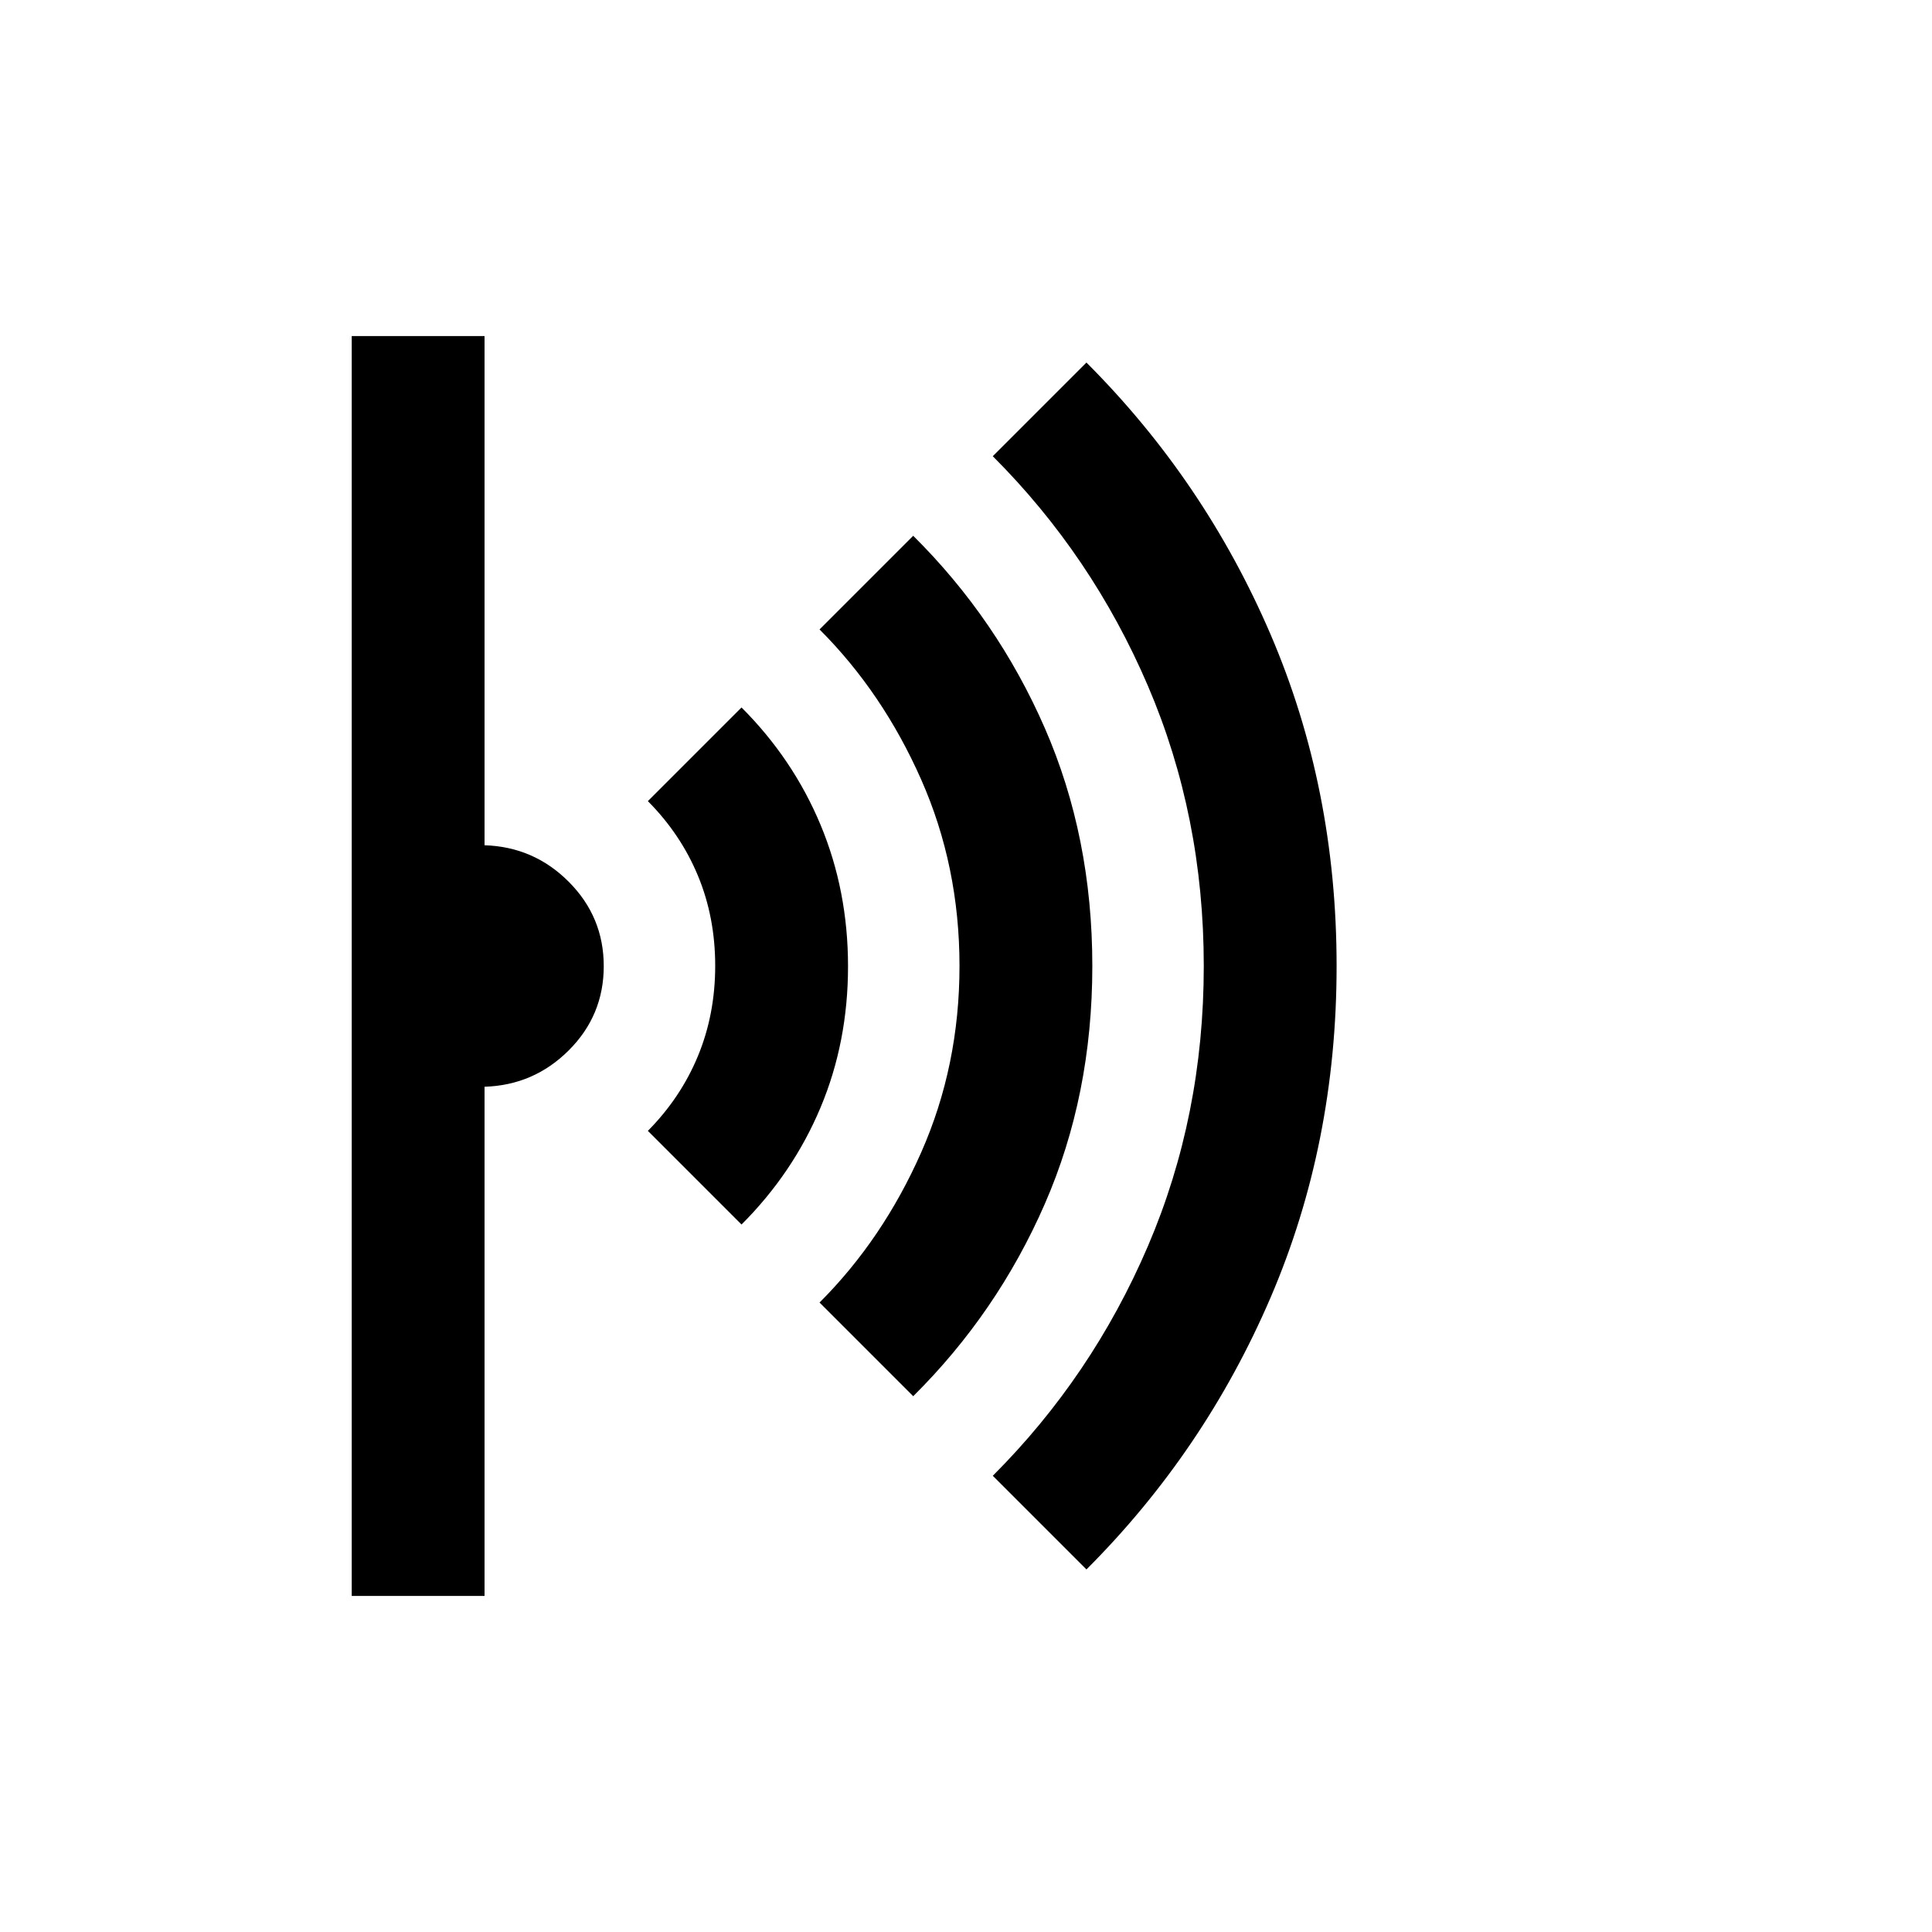 <svg xmlns="http://www.w3.org/2000/svg" height="24" viewBox="0 -960 960 960" width="24"><path d="m539.85-180.15-46.54-46.54q49.31-49.31 77.07-114.08 27.77-64.77 27.77-139.23t-27.77-139.23Q542.62-684 493.31-733.31l46.54-46.54q58.69 58.7 91.5 135.12 32.8 76.42 32.8 164.73 0 88.31-32.8 164.73-32.81 76.42-91.5 135.12Zm-86.08-86.08-46.54-46.54q31.39-31.38 50.46-74.5 19.08-43.11 19.08-92.73 0-49.62-19.08-92.73-19.07-43.12-50.46-74.5l46.54-46.54q41.77 41.45 65.38 95.53 23.62 54.09 23.62 118.24 0 64.15-23.62 118.24-23.61 54.08-65.38 95.53Zm-85.31-85.31-46.54-46.54q16.28-16.42 24.87-37.15 8.59-20.74 8.59-44.87t-8.59-44.79q-8.59-20.67-24.87-37.03l46.54-46.54q25.62 25.61 39.27 58.33 13.65 32.72 13.65 70.31t-13.65 70.13q-13.65 32.54-39.27 58.15ZM174.77-167v-626h66v253q24.54.77 41.88 18.19Q300-504.39 300-479.93q0 24.47-17.35 41.81-17.34 17.35-41.88 18.12v253h-66Z"/></svg>